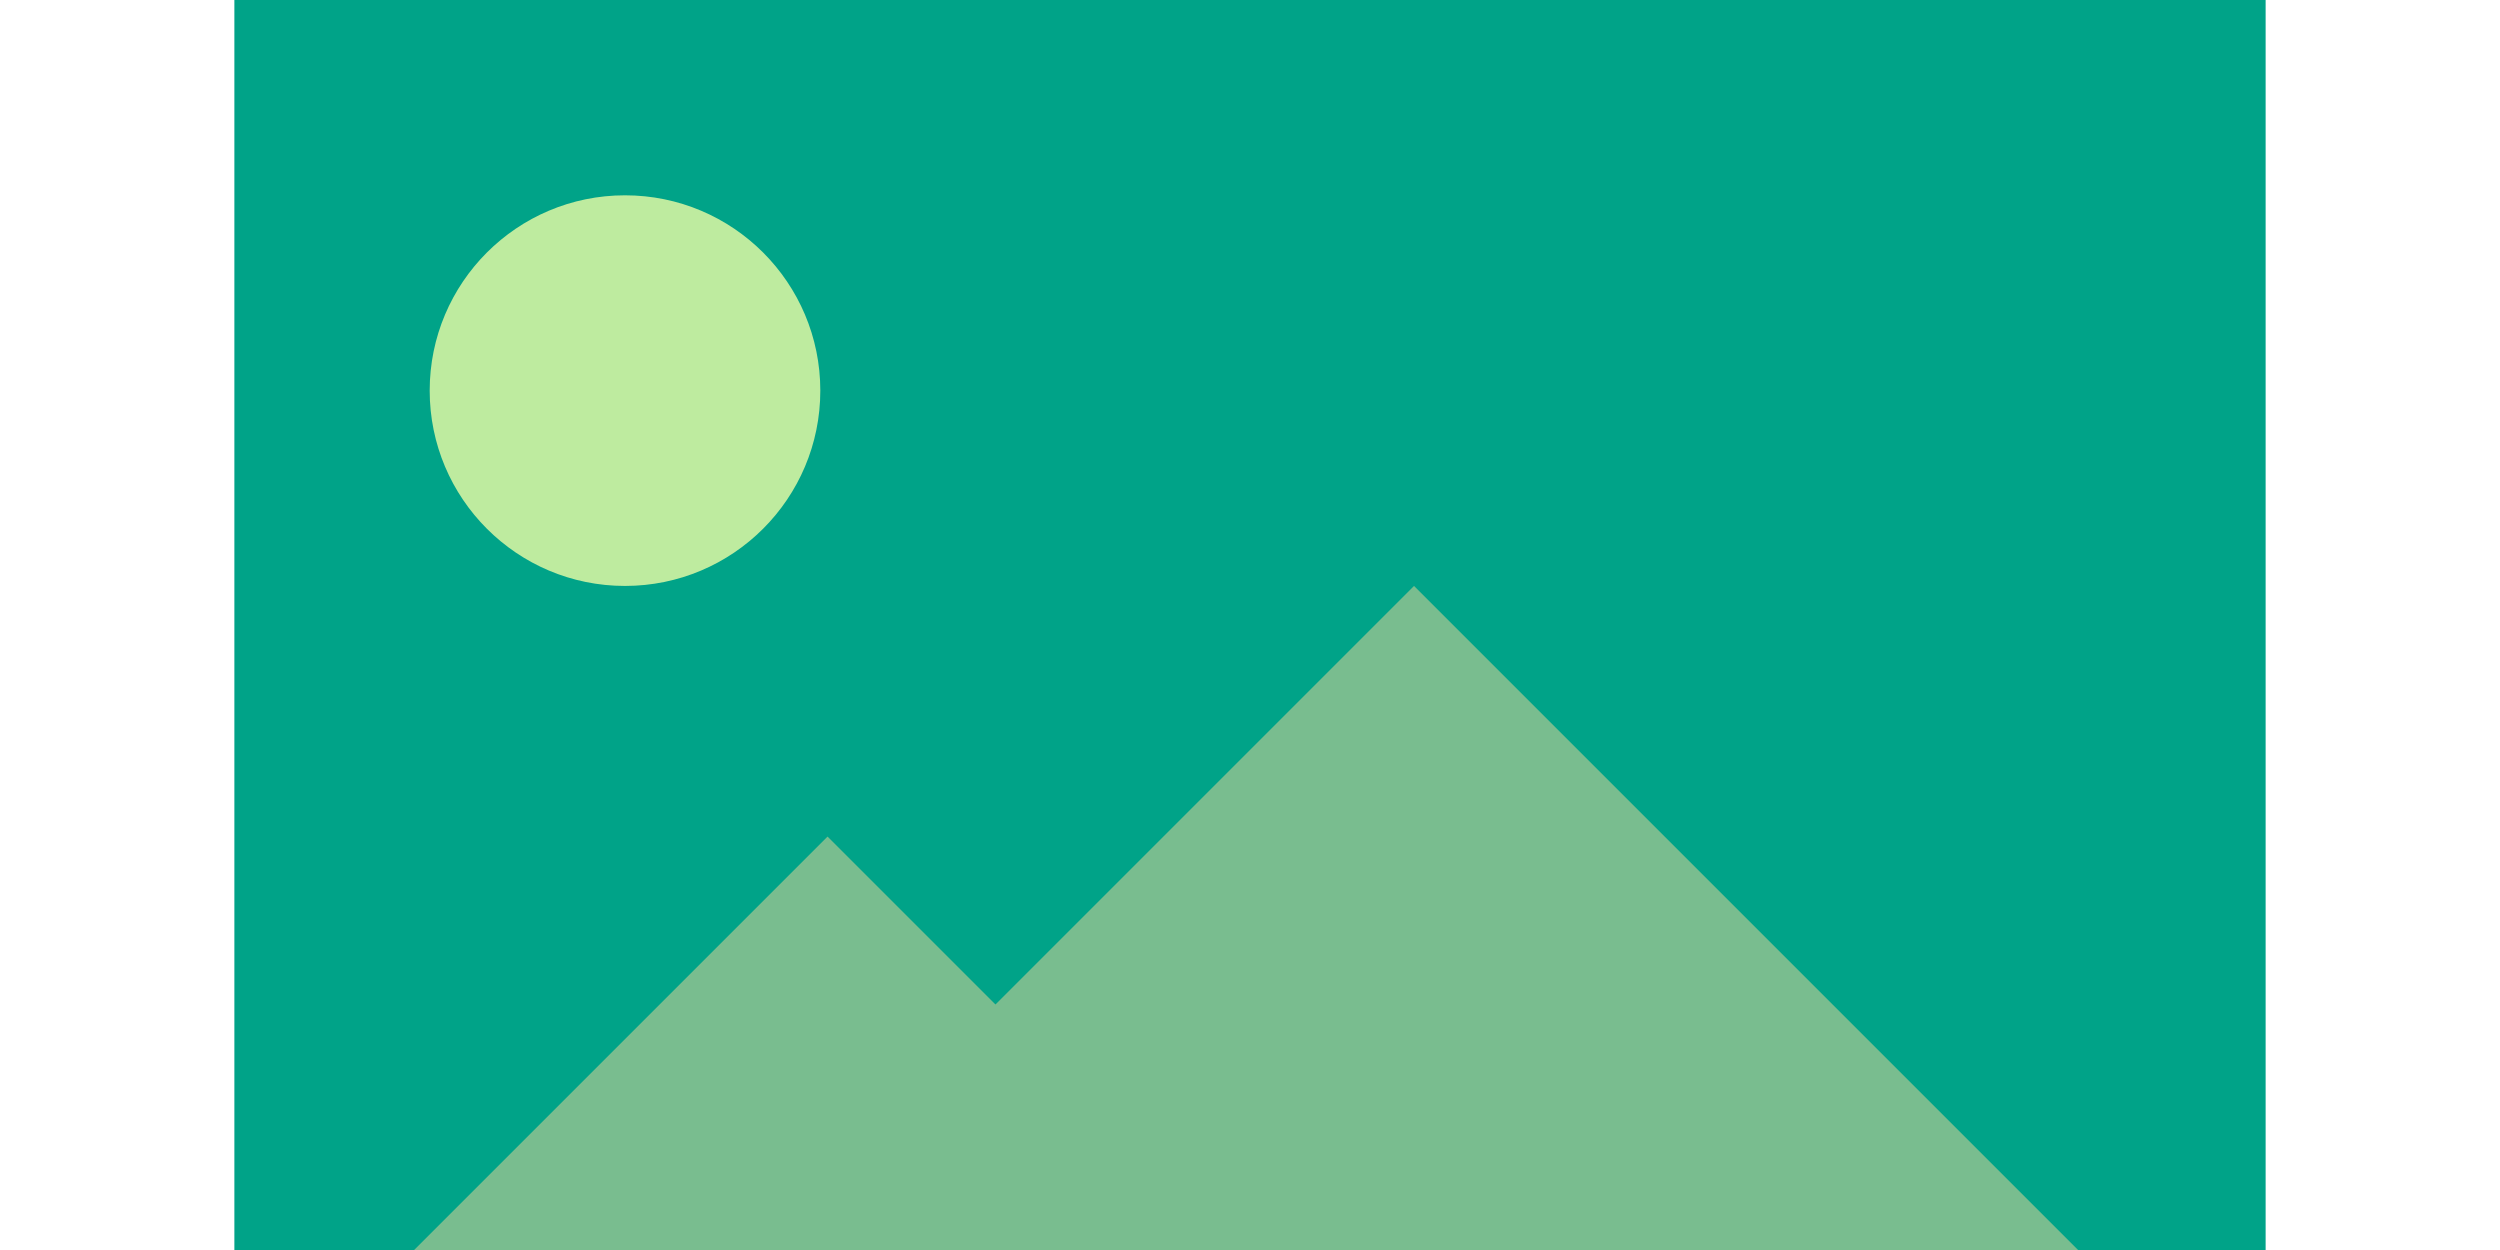 <svg xmlns="http://www.w3.org/2000/svg" xmlns:xlink="http://www.w3.org/1999/xlink" width="256" height="128" viewBox="0 0 256 128">
  <defs>
    <clipPath id="clip-guide-pictures">
      <rect width="256" height="128"/>
    </clipPath>
  </defs>
  <g id="guide-pictures" clip-path="url(#clip-guide-pictures)">
    <rect id="Rectangle_23" data-name="Rectangle 23" width="208" height="128" transform="translate(24)" fill="#00a388"/>
    <circle id="Ellipse_10" data-name="Ellipse 10" cx="20" cy="20" r="20" transform="translate(44 20)" fill="#beeb9f"/>
    <path id="Path_32" data-name="Path 32" d="M1885.406,3120.194l42.336-42.336,17.194,17.194,42.859-42.859,68,68Z" transform="translate(-1843 -2992.194)" fill="#79bd8f"/>
  </g>
</svg>
